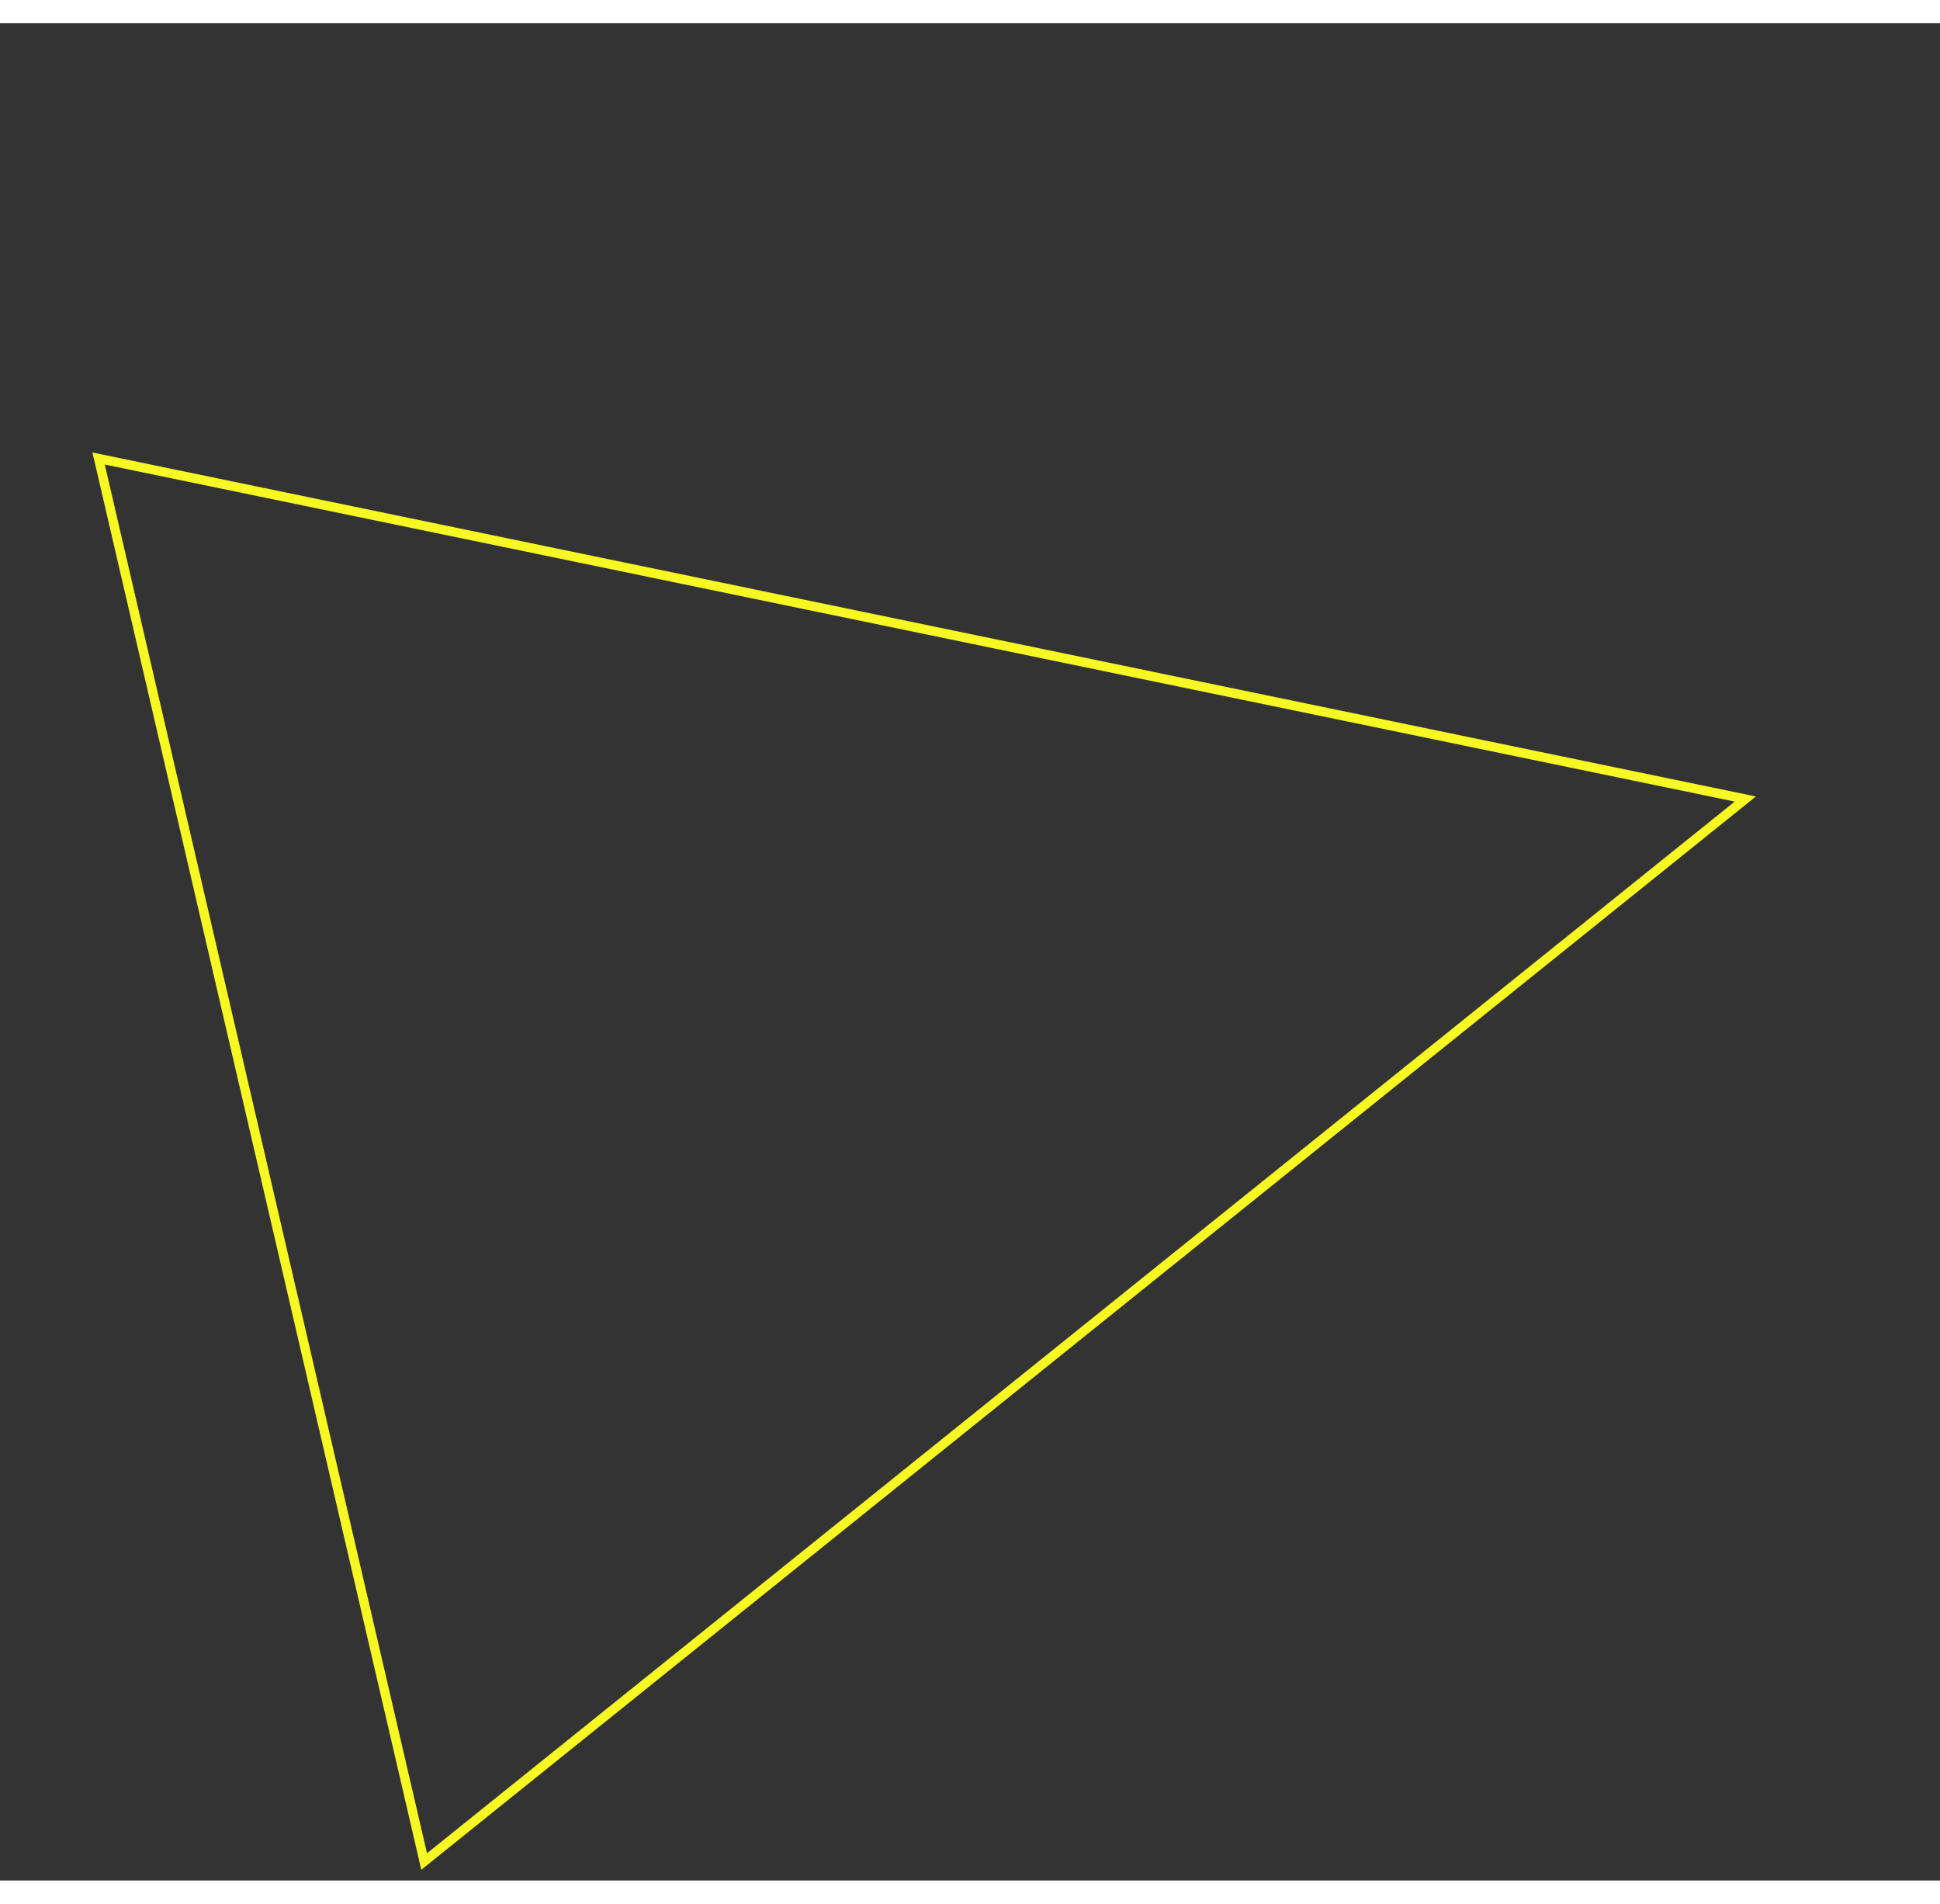 <svg width="633" height="621" viewBox="0 0 513 491" fill="none" xmlns="http://www.w3.org/2000/svg">
<rect x="0" y="0" width="513" height="491" fill="#333333" stroke="none"/>
<path d="M26.074 115.079L461.516 205.1L112.16 485.988L26.074 115.079Z" stroke="#F7F724" stroke-width="2.461"/>
</svg>

